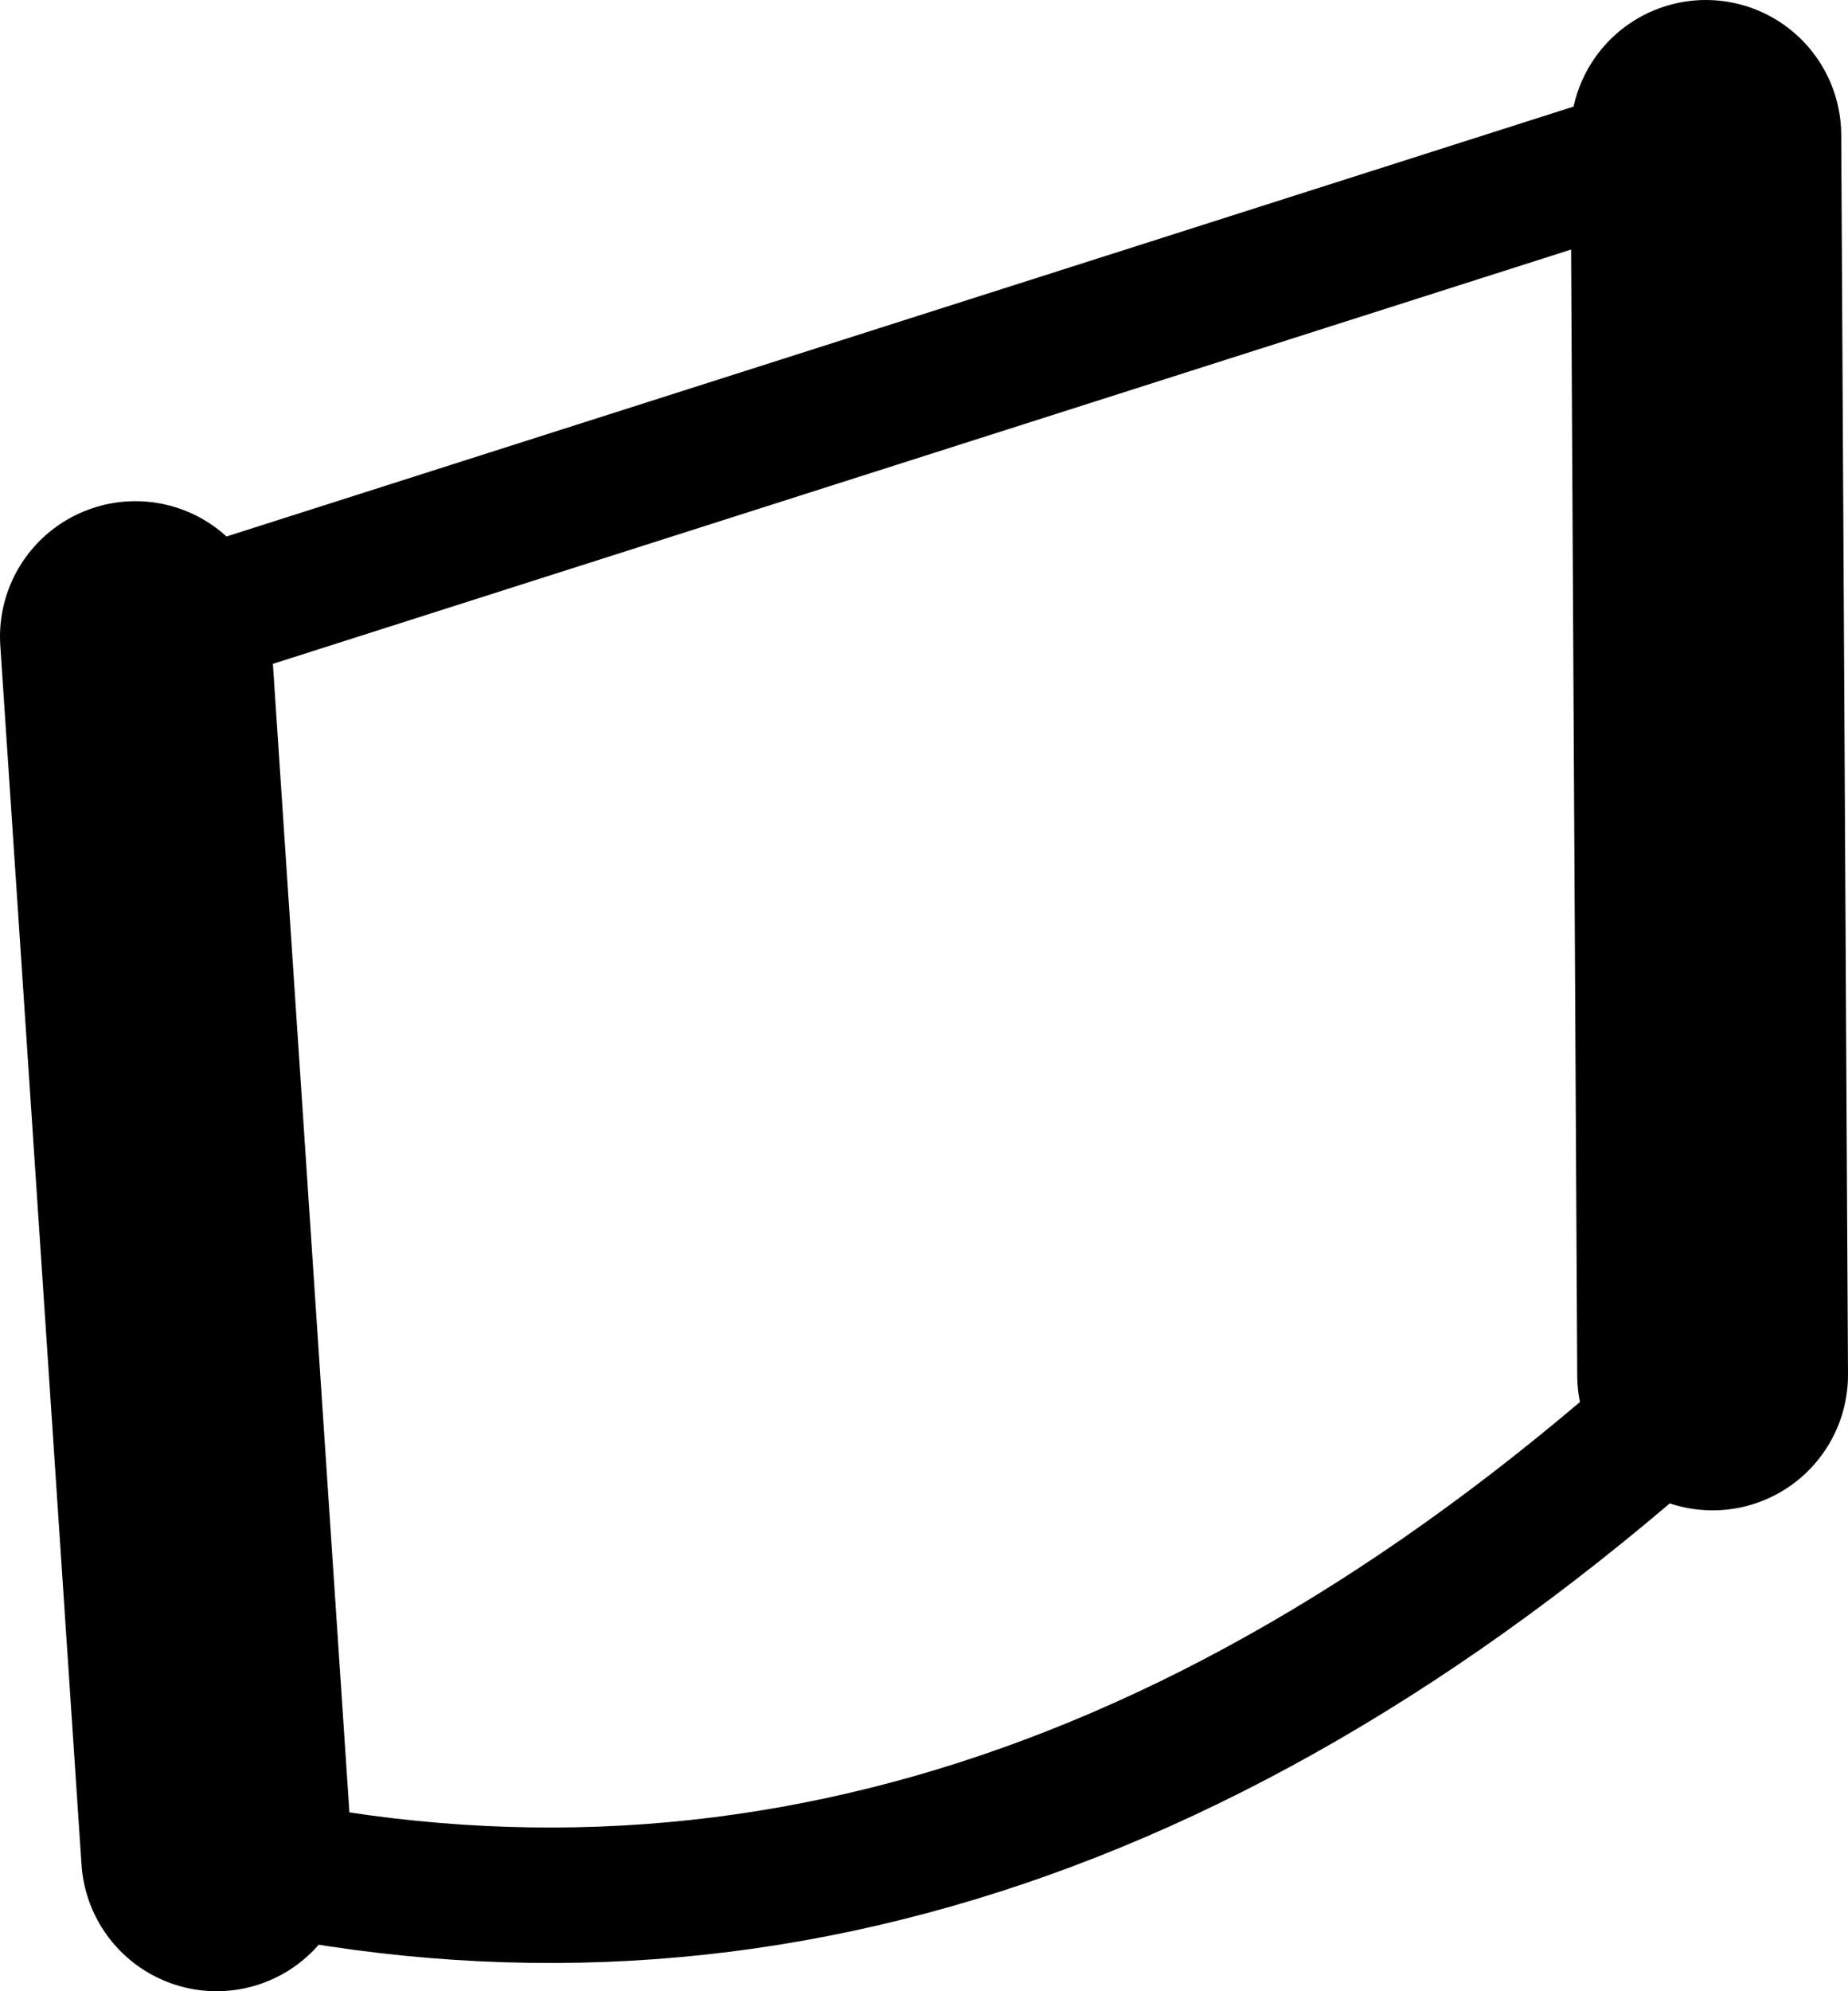 <?xml version="1.0" encoding="UTF-8" standalone="no"?>
<svg xmlns:xlink="http://www.w3.org/1999/xlink" height="14.7px" width="13.65px" xmlns="http://www.w3.org/2000/svg">
  <g transform="matrix(1.0, 0.0, 0.0, 1.0, -206.45, -405.6)">
    <path d="M219.05 406.6 L207.45 410.3 M208.05 419.3 Q213.8 420.65 219.1 415.75" fill="none" stroke="#000000" stroke-linecap="round" stroke-linejoin="round" stroke-width="1.0"/>
    <path d="M207.45 410.3 L208.05 419.3 M219.1 415.75 L219.05 406.6" fill="none" stroke="#000000" stroke-linecap="round" stroke-linejoin="round" stroke-width="2.0"/>
  </g>
</svg>
